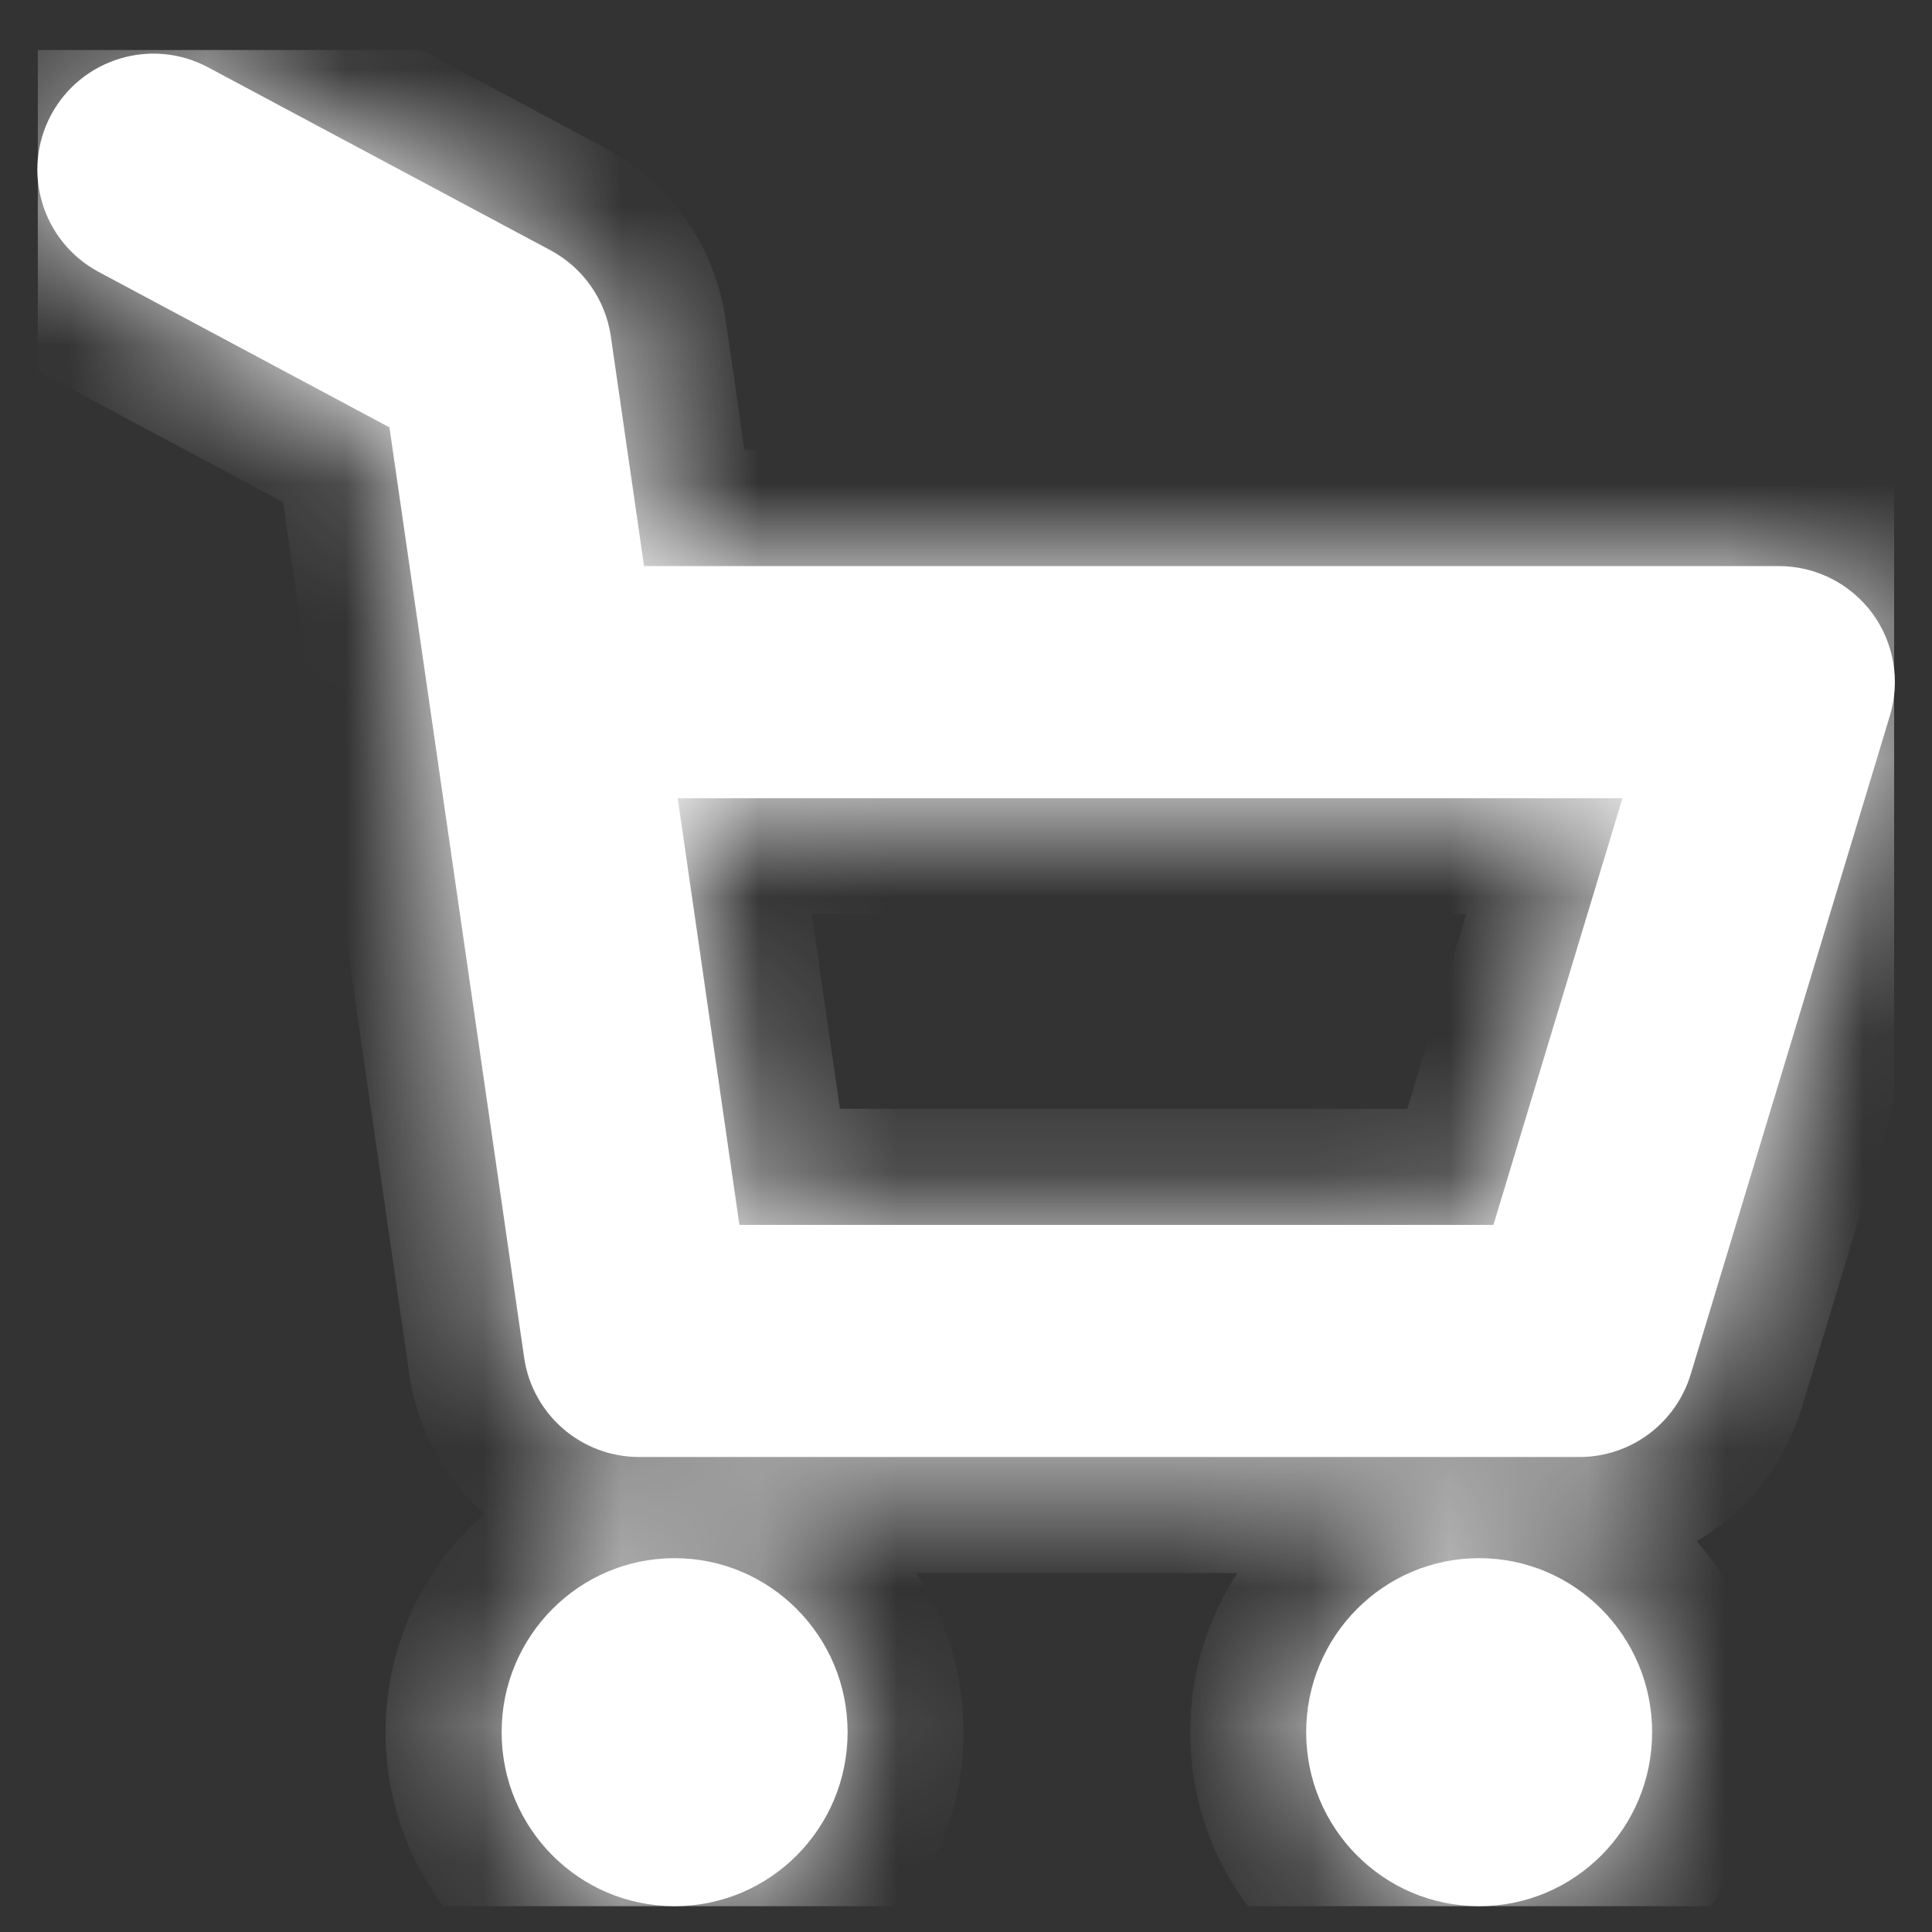<svg width="14" height="14" viewBox="0 0 14 14" fill="none" xmlns="http://www.w3.org/2000/svg">
<rect x="0" y="0" width="14" height="14" fill="#333333" stroke="none"/>
<g clip-path="url(#clip0_1_431)">
<mask id="path-1-inside-1_1_431" fill="white">
<path fill-rule="evenodd" clip-rule="evenodd" d="M0.37 0.833C0.589 0.424 1.099 0.269 1.508 0.488L3.99 1.814C4.225 1.94 4.387 2.171 4.426 2.435L4.667 4.102H12.89C13.156 4.102 13.407 4.228 13.566 4.442C13.724 4.655 13.772 4.932 13.695 5.186L12.251 9.96C12.143 10.315 11.816 10.558 11.446 10.558H4.631C4.213 10.558 3.858 10.251 3.798 9.837L3.107 5.063L2.822 3.097L0.716 1.971C0.306 1.752 0.151 1.243 0.37 0.833ZM4.911 5.784L5.358 8.876H10.822L11.757 5.784H4.911ZM6.142 12.552C6.142 13.249 5.58 13.813 4.888 13.813C4.196 13.813 3.635 13.249 3.635 12.552C3.635 11.856 4.196 11.291 4.888 11.291C5.58 11.291 6.142 11.856 6.142 12.552ZM10.718 13.813C11.411 13.813 11.972 13.249 11.972 12.552C11.972 11.856 11.411 11.291 10.718 11.291C10.026 11.291 9.465 11.856 9.465 12.552C9.465 13.249 10.026 13.813 10.718 13.813Z"/>
</mask>
<path fill-rule="evenodd" clip-rule="evenodd" d="M0.37 0.833C0.589 0.424 1.099 0.269 1.508 0.488L3.99 1.814C4.225 1.94 4.387 2.171 4.426 2.435L4.667 4.102H12.89C13.156 4.102 13.407 4.228 13.566 4.442C13.724 4.655 13.772 4.932 13.695 5.186L12.251 9.96C12.143 10.315 11.816 10.558 11.446 10.558H4.631C4.213 10.558 3.858 10.251 3.798 9.837L3.107 5.063L2.822 3.097L0.716 1.971C0.306 1.752 0.151 1.243 0.37 0.833ZM4.911 5.784L5.358 8.876H10.822L11.757 5.784H4.911ZM6.142 12.552C6.142 13.249 5.58 13.813 4.888 13.813C4.196 13.813 3.635 13.249 3.635 12.552C3.635 11.856 4.196 11.291 4.888 11.291C5.58 11.291 6.142 11.856 6.142 12.552ZM10.718 13.813C11.411 13.813 11.972 13.249 11.972 12.552C11.972 11.856 11.411 11.291 10.718 11.291C10.026 11.291 9.465 11.856 9.465 12.552C9.465 13.249 10.026 13.813 10.718 13.813Z" fill="white"/>
<path d="M1.508 0.488L1.112 1.23L1.508 0.488ZM0.37 0.833L1.112 1.23L1.112 1.23L0.37 0.833ZM3.99 1.814L4.386 1.073V1.073L3.99 1.814ZM4.426 2.435L5.258 2.315V2.315L4.426 2.435ZM4.667 4.102L3.835 4.223L3.939 4.943H4.667V4.102ZM13.566 4.442L14.241 3.941L14.241 3.941L13.566 4.442ZM13.695 5.186L14.5 5.43V5.43L13.695 5.186ZM12.251 9.96L11.446 9.717V9.717L12.251 9.96ZM3.798 9.837L4.631 9.717L3.798 9.837ZM3.107 5.063L2.275 5.184V5.184L3.107 5.063ZM2.822 3.097L3.654 2.976L3.593 2.556L3.219 2.355L2.822 3.097ZM0.716 1.971L0.319 2.713H0.319L0.716 1.971ZM5.358 8.876L4.526 8.997L4.631 9.717H5.358V8.876ZM4.911 5.784V4.943H3.939L4.078 5.904L4.911 5.784ZM10.822 8.876V9.717H11.446L11.627 9.12L10.822 8.876ZM11.757 5.784L12.562 6.027L12.89 4.943H11.757V5.784ZM1.904 -0.254C1.085 -0.691 0.066 -0.382 -0.371 0.437L1.112 1.23V1.23L1.904 -0.254ZM4.386 1.073L1.904 -0.254L1.112 1.23L3.593 2.556L4.386 1.073ZM5.258 2.315C5.181 1.786 4.857 1.325 4.386 1.073L3.593 2.556L3.593 2.556L5.258 2.315ZM5.499 3.981L5.258 2.315L3.593 2.556L3.835 4.223L5.499 3.981ZM12.89 3.261H4.667V4.943H12.89V3.261ZM14.241 3.941C13.923 3.513 13.423 3.261 12.89 3.261V4.943L12.89 4.943L14.241 3.941ZM14.5 5.43C14.654 4.92 14.558 4.368 14.241 3.941L12.89 4.943V4.943L14.5 5.43ZM13.055 10.204L14.5 5.43L12.89 4.943L11.446 9.717L13.055 10.204ZM11.446 11.399C12.187 11.399 12.841 10.913 13.055 10.204L11.446 9.717L11.446 9.717V11.399ZM4.631 11.399H11.446V9.717H4.631V11.399ZM2.966 9.958C3.086 10.785 3.795 11.399 4.631 11.399V9.717L4.631 9.717L2.966 9.958ZM2.275 5.184L2.966 9.958L4.631 9.717L3.939 4.943L2.275 5.184ZM1.99 3.217L2.275 5.184L3.939 4.943L3.654 2.976L1.99 3.217ZM0.319 2.713L2.426 3.839L3.219 2.355L1.112 1.23L0.319 2.713ZM-0.371 0.437C-0.809 1.256 -0.5 2.275 0.319 2.713L1.112 1.23L1.112 1.23L-0.371 0.437ZM6.191 8.756L5.743 5.663L4.078 5.904L4.526 8.997L6.191 8.756ZM10.822 8.035H5.358V9.717H10.822V8.035ZM10.953 5.54L10.017 8.633L11.627 9.12L12.562 6.027L10.953 5.54ZM4.911 6.624H11.757V4.943H4.911V6.624ZM4.888 14.654C6.05 14.654 6.982 13.708 6.982 12.552H5.301C5.301 12.789 5.111 12.973 4.888 12.973V14.654ZM2.794 12.552C2.794 13.708 3.727 14.654 4.888 14.654V12.973C4.665 12.973 4.475 12.789 4.475 12.552H2.794ZM4.888 10.45C3.727 10.45 2.794 11.396 2.794 12.552H4.475C4.475 12.315 4.665 12.132 4.888 12.132V10.45ZM6.982 12.552C6.982 11.396 6.05 10.45 4.888 10.45V12.132C5.111 12.132 5.301 12.315 5.301 12.552H6.982ZM11.131 12.552C11.131 12.789 10.941 12.973 10.718 12.973V14.654C11.88 14.654 12.813 13.708 12.813 12.552H11.131ZM10.718 12.132C10.941 12.132 11.131 12.315 11.131 12.552H12.813C12.813 11.396 11.88 10.45 10.718 10.45V12.132ZM10.306 12.552C10.306 12.315 10.495 12.132 10.718 12.132V10.45C9.557 10.45 8.624 11.396 8.624 12.552H10.306ZM10.718 12.973C10.495 12.973 10.306 12.789 10.306 12.552H8.624C8.624 13.708 9.557 14.654 10.718 14.654V12.973Z" fill="white" mask="url(#path-1-inside-1_1_431)"/>
</g>
<defs>
<clipPath id="clip0_1_431">
<rect width="13.453" height="13.453" fill="white" transform="translate(0.273 0.361)"/>
</clipPath>
</defs>
</svg>
